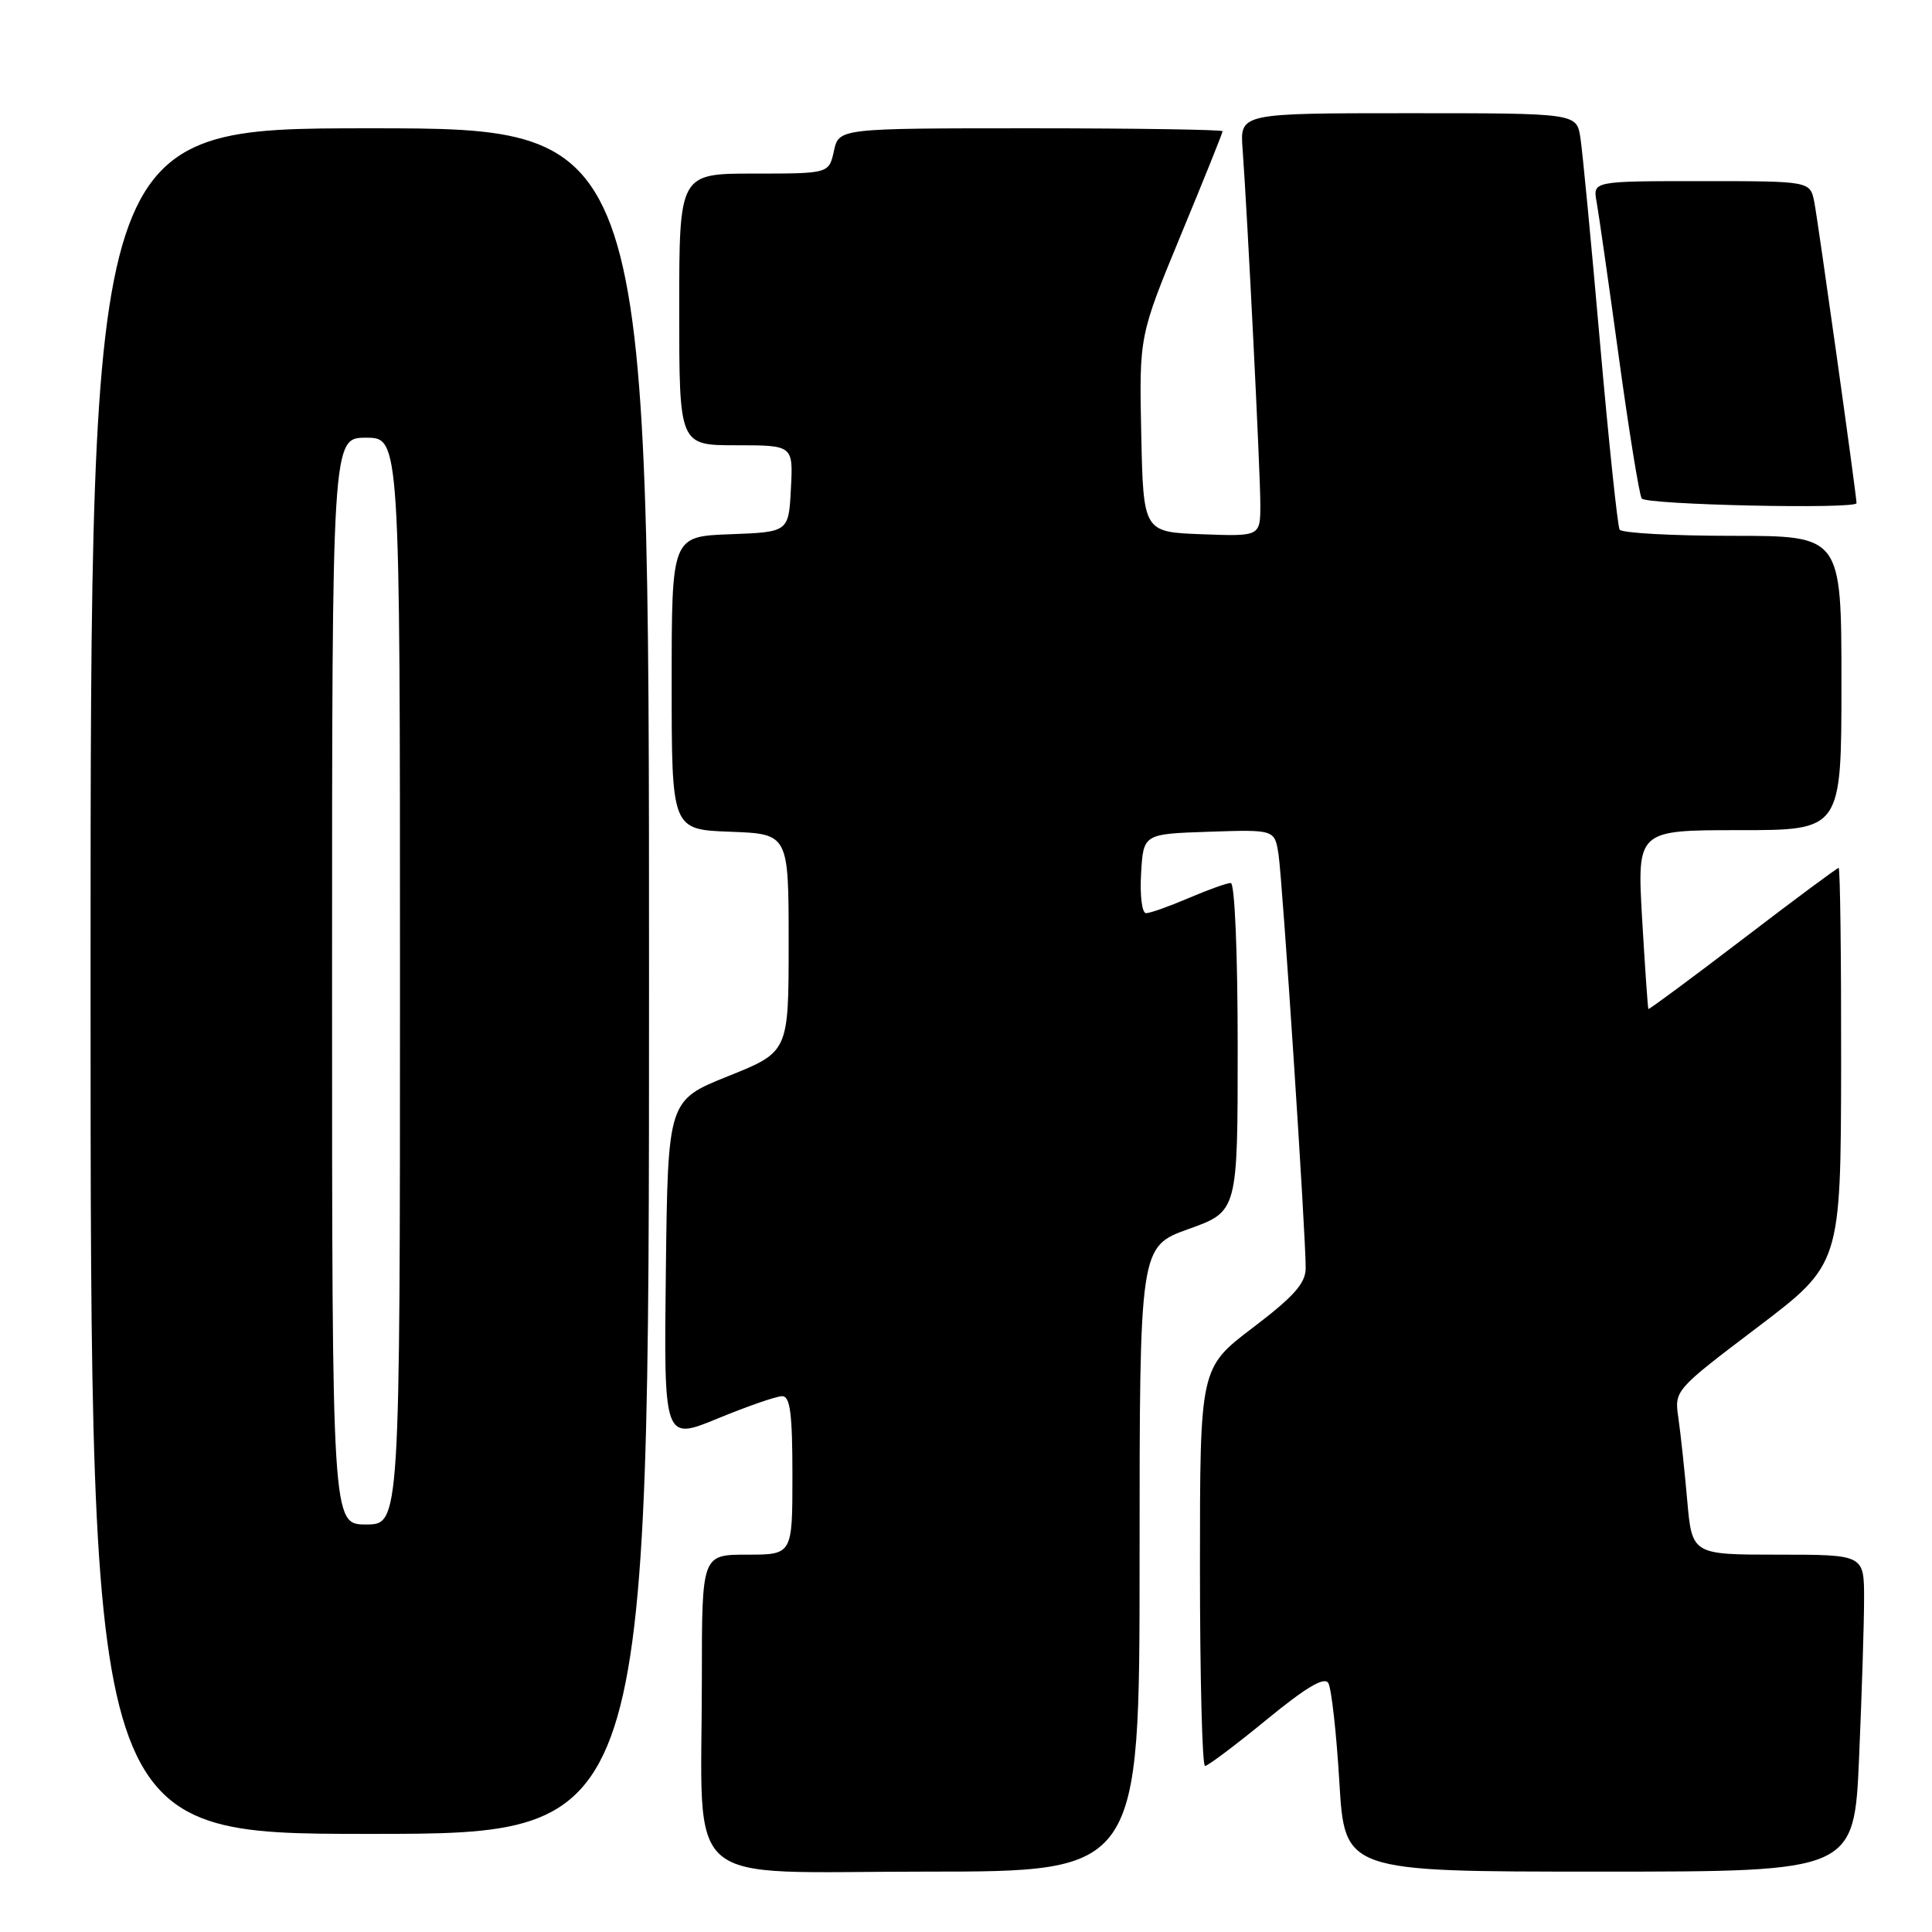 <?xml version="1.0" encoding="UTF-8" standalone="no"?>
<!DOCTYPE svg PUBLIC "-//W3C//DTD SVG 1.1//EN" "http://www.w3.org/Graphics/SVG/1.1/DTD/svg11.dtd" >
<svg xmlns="http://www.w3.org/2000/svg" xmlns:xlink="http://www.w3.org/1999/xlink" version="1.1" viewBox="0 0 256 256">
 <g >
 <path fill="currentColor"
d=" M 151.00 206.59 C 151.00 165.18 151.00 165.18 157.50 162.85 C 164.00 160.52 164.00 160.52 164.00 138.76 C 164.00 126.23 163.61 117.00 163.08 117.00 C 162.58 117.00 160.07 117.90 157.50 119.00 C 154.93 120.10 152.40 121.00 151.86 121.00 C 151.32 121.00 151.03 118.68 151.20 115.75 C 151.50 110.50 151.50 110.50 160.20 110.21 C 168.90 109.92 168.90 109.92 169.41 113.21 C 169.94 116.66 173.03 163.64 173.01 168.05 C 173.00 170.04 171.44 171.80 166.00 175.93 C 159.00 181.25 159.00 181.25 159.00 207.63 C 159.00 222.13 159.30 234.00 159.67 234.00 C 160.04 234.00 163.70 231.25 167.80 227.89 C 173.00 223.62 175.47 222.14 176.00 223.00 C 176.42 223.67 177.08 229.57 177.47 236.11 C 178.18 248.00 178.18 248.00 211.93 248.00 C 245.69 248.00 245.69 248.00 246.34 232.84 C 246.70 224.50 247.00 215.05 247.00 211.84 C 247.00 206.00 247.00 206.00 235.60 206.00 C 224.20 206.00 224.20 206.00 223.56 198.75 C 223.21 194.76 222.68 189.86 222.39 187.86 C 221.86 184.23 221.90 184.19 232.89 175.86 C 243.91 167.50 243.91 167.50 243.96 141.25 C 243.98 126.81 243.83 115.00 243.63 115.00 C 243.43 115.00 237.71 119.25 230.91 124.45 C 224.12 129.64 218.49 133.80 218.42 133.70 C 218.34 133.59 217.97 128.21 217.59 121.75 C 216.92 110.00 216.92 110.00 230.46 110.00 C 244.00 110.00 244.00 110.00 244.00 90.50 C 244.00 71.00 244.00 71.00 229.56 71.00 C 221.62 71.00 214.89 70.63 214.61 70.18 C 214.34 69.74 213.17 58.60 212.01 45.43 C 210.86 32.27 209.69 20.04 209.41 18.25 C 208.91 15.00 208.91 15.00 186.60 15.00 C 164.29 15.00 164.29 15.00 164.65 19.75 C 165.30 28.62 167.00 62.54 167.00 66.82 C 167.00 71.08 167.00 71.08 159.25 70.79 C 151.50 70.50 151.50 70.50 151.22 57.50 C 150.95 44.50 150.95 44.50 156.47 31.14 C 159.51 23.80 162.00 17.61 162.00 17.39 C 162.00 17.18 150.56 17.00 136.58 17.00 C 111.16 17.00 111.16 17.00 110.50 20.00 C 109.84 23.00 109.84 23.00 99.92 23.00 C 90.00 23.00 90.00 23.00 90.00 41.00 C 90.00 59.00 90.00 59.00 97.55 59.00 C 105.10 59.00 105.10 59.00 104.80 64.75 C 104.50 70.50 104.50 70.50 96.75 70.79 C 89.00 71.08 89.00 71.08 89.00 90.50 C 89.00 109.92 89.00 109.92 96.75 110.21 C 104.50 110.50 104.50 110.50 104.50 124.94 C 104.50 139.38 104.50 139.38 96.50 142.59 C 88.50 145.80 88.50 145.80 88.23 168.35 C 87.96 190.90 87.96 190.90 95.12 187.95 C 99.05 186.33 102.89 185.00 103.64 185.00 C 104.70 185.00 105.00 187.30 105.00 195.50 C 105.00 206.00 105.00 206.00 99.00 206.00 C 93.00 206.00 93.00 206.00 93.00 222.36 C 93.00 250.77 89.80 248.00 122.64 248.00 C 151.00 248.00 151.00 248.00 151.00 206.59 Z  M 86.00 130.00 C 86.00 17.00 86.00 17.00 49.00 17.00 C 12.00 17.00 12.00 17.00 12.00 130.00 C 12.00 243.00 12.00 243.00 49.00 243.00 C 86.00 243.00 86.00 243.00 86.00 130.00 Z  M 246.00 66.67 C 246.00 65.65 240.86 29.04 240.40 26.75 C 239.84 24.00 239.84 24.00 225.45 24.00 C 211.05 24.00 211.05 24.00 211.56 26.75 C 211.83 28.26 213.16 37.51 214.50 47.30 C 215.84 57.09 217.21 65.52 217.53 66.05 C 218.05 66.89 246.00 67.50 246.00 66.67 Z  M 44.00 130.00 C 44.00 58.00 44.00 58.00 48.50 58.00 C 53.00 58.00 53.00 58.00 53.00 130.00 C 53.00 202.00 53.00 202.00 48.50 202.00 C 44.00 202.00 44.00 202.00 44.00 130.00 Z "/>
</g>
</svg>